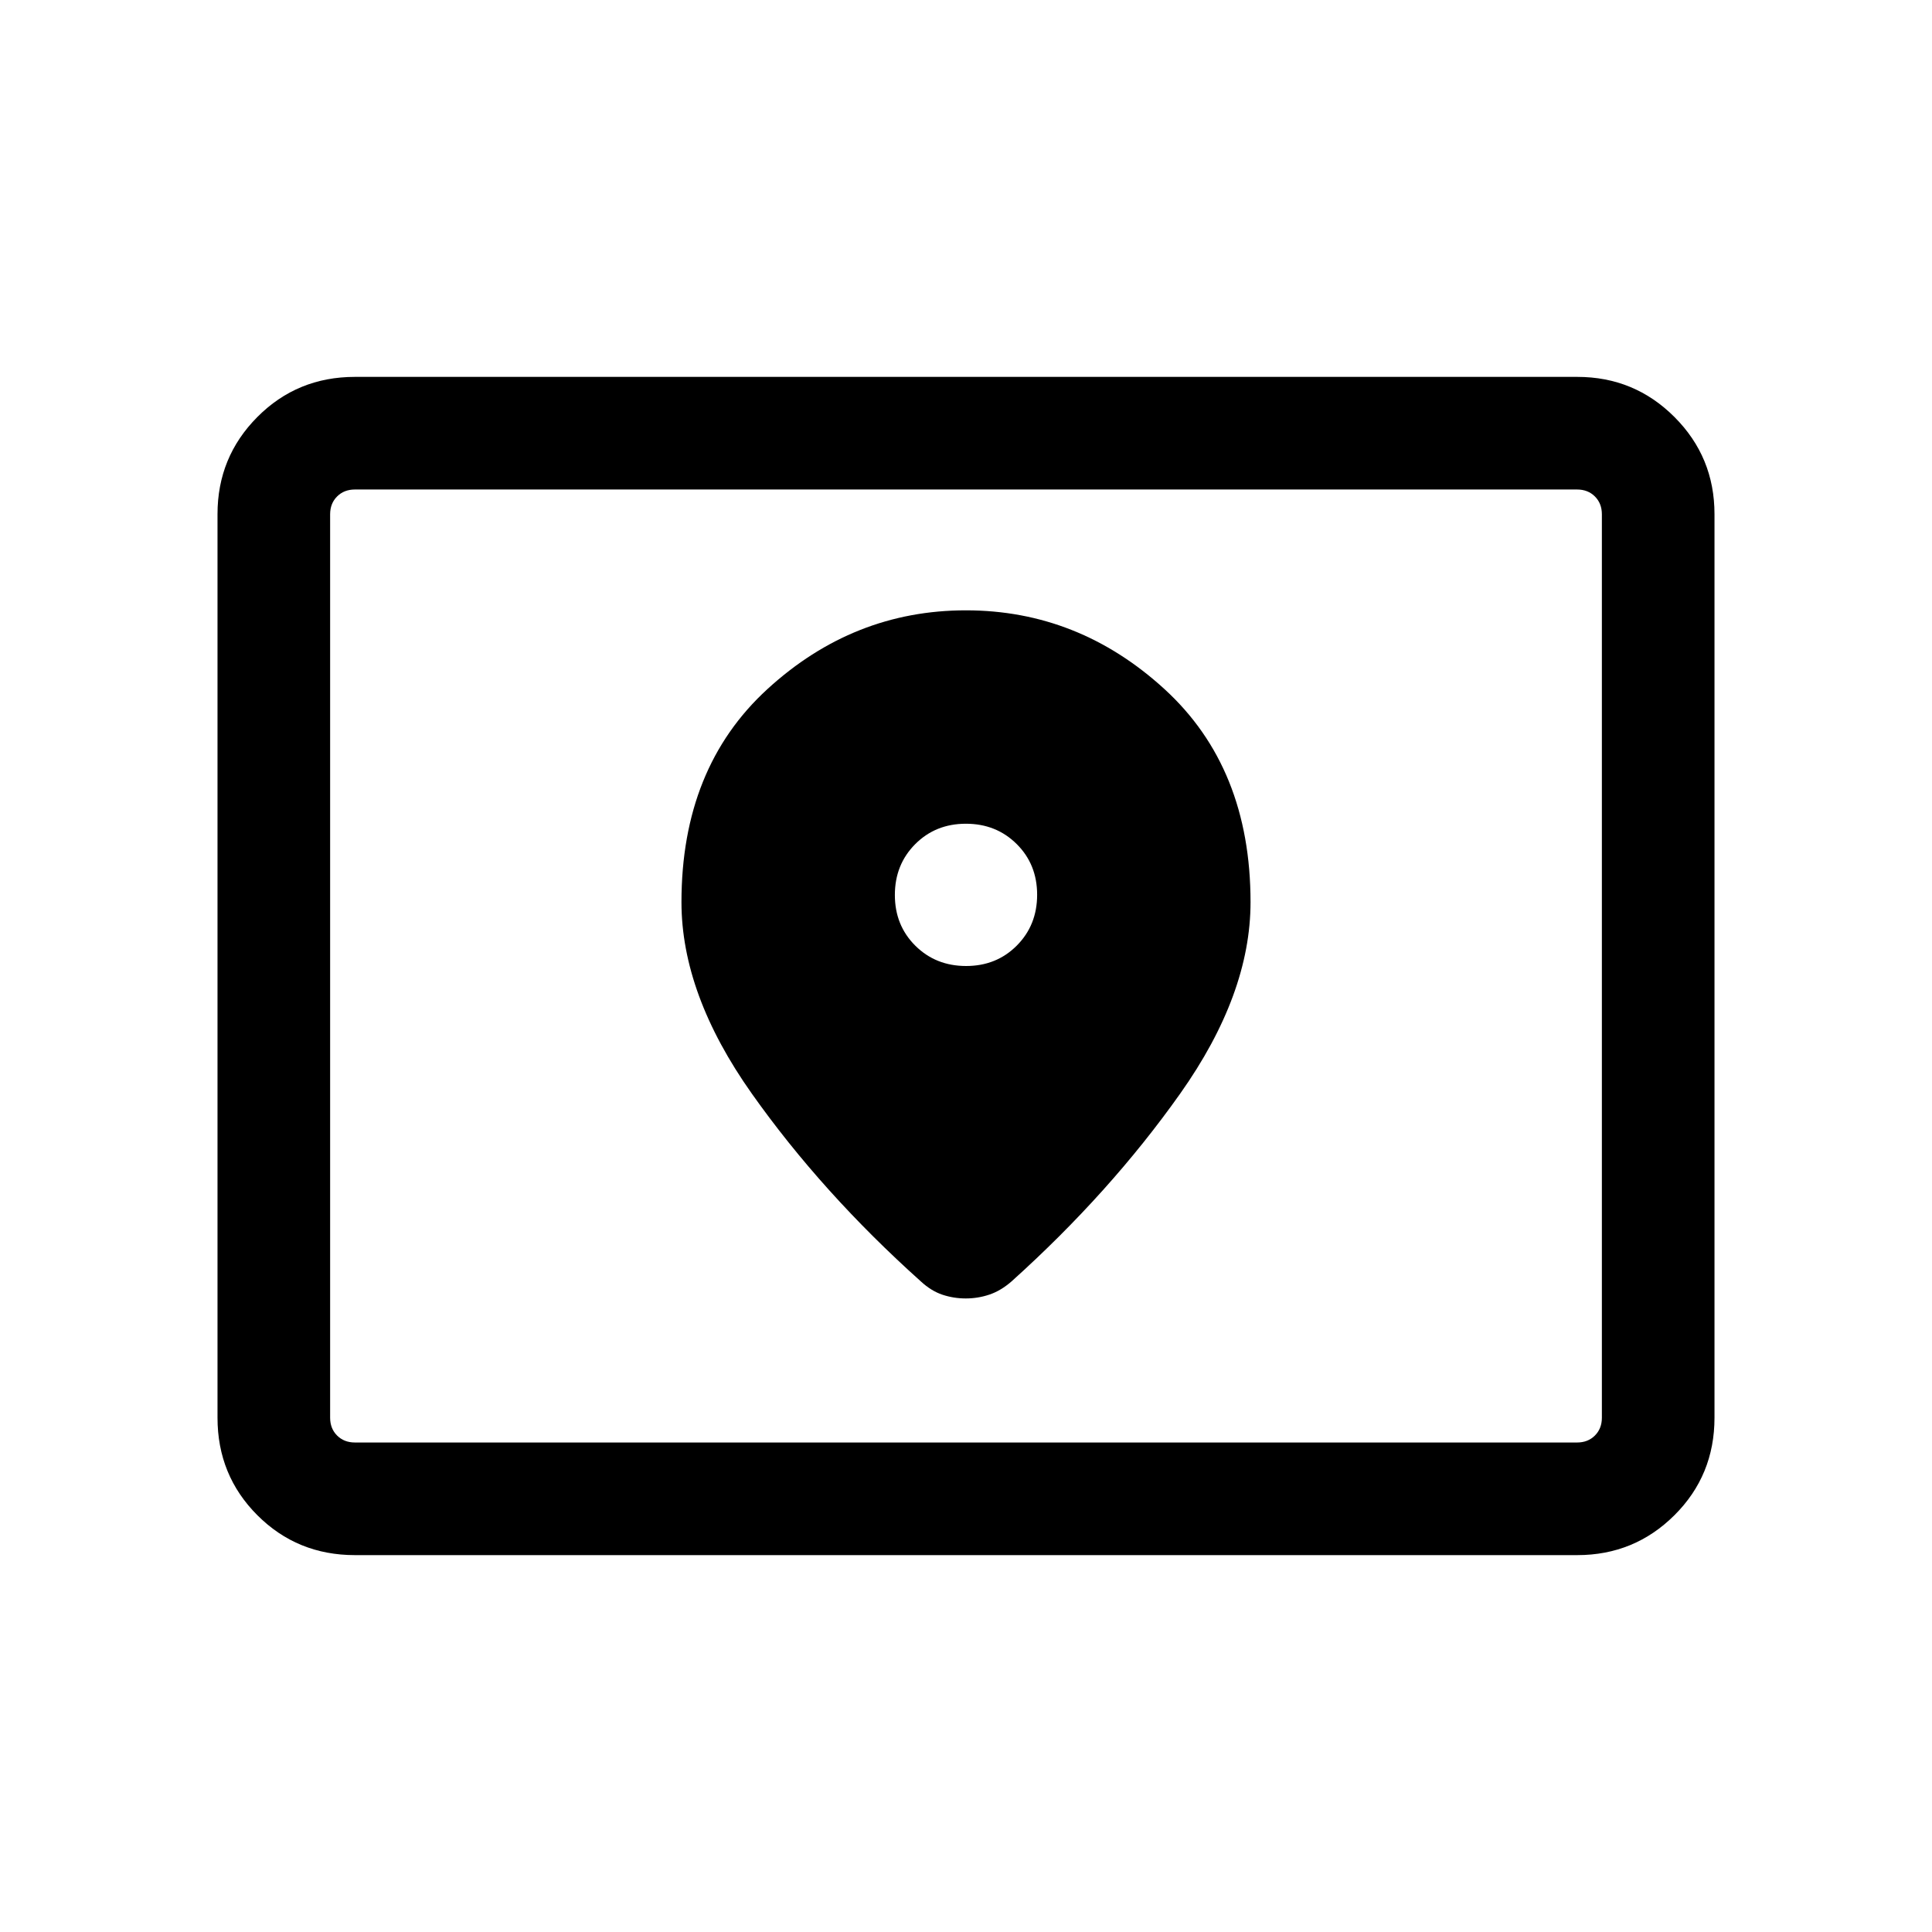 <svg xmlns="http://www.w3.org/2000/svg" height="24" viewBox="0 -960 960 960" width="24"><path d="M176.347-243.231h607.306q5.385 0 8.847-3.462 3.462-3.461 3.462-8.846v-448.922q0-5.385-3.462-8.846-3.462-3.462-8.847-3.462H176.347q-5.385 0-8.847 3.462-3.462 3.461-3.462 8.846v448.922q0 5.385 3.462 8.846 3.462 3.462 8.847 3.462Zm0 55.96q-28.642 0-48.455-19.813-19.814-19.814-19.814-48.455v-449.003q0-28.356 19.814-48.272 19.813-19.915 48.455-19.915h607.395q28.348 0 48.264 19.915 19.916 19.916 19.916 48.272v449.003q0 28.641-19.916 48.455-19.916 19.813-48.264 19.813H176.347Zm-12.309-55.96v-473.538 473.538ZM480.053-480q-15.096 0-25.248-10.099-10.151-10.098-10.151-25.194 0-15.096 10.099-25.247 10.099-10.152 25.194-10.152 15.096 0 25.248 10.099 10.151 10.099 10.151 25.195 0 15.095-10.099 25.247Q495.148-480 480.053-480Zm-.107-176.729q-55.869 0-98.599 39.115-42.731 39.115-42.731 105.883 0 45.731 34.923 95.096t84.077 93.403q5.115 4.712 10.677 6.567 5.562 1.856 11.596 1.856t11.707-1.904q5.673-1.904 10.981-6.519 48.961-44.038 83.884-93.403 34.923-49.365 34.923-95.096 0-66.768-42.785-105.883-42.784-39.115-98.653-39.115Z"/></svg>